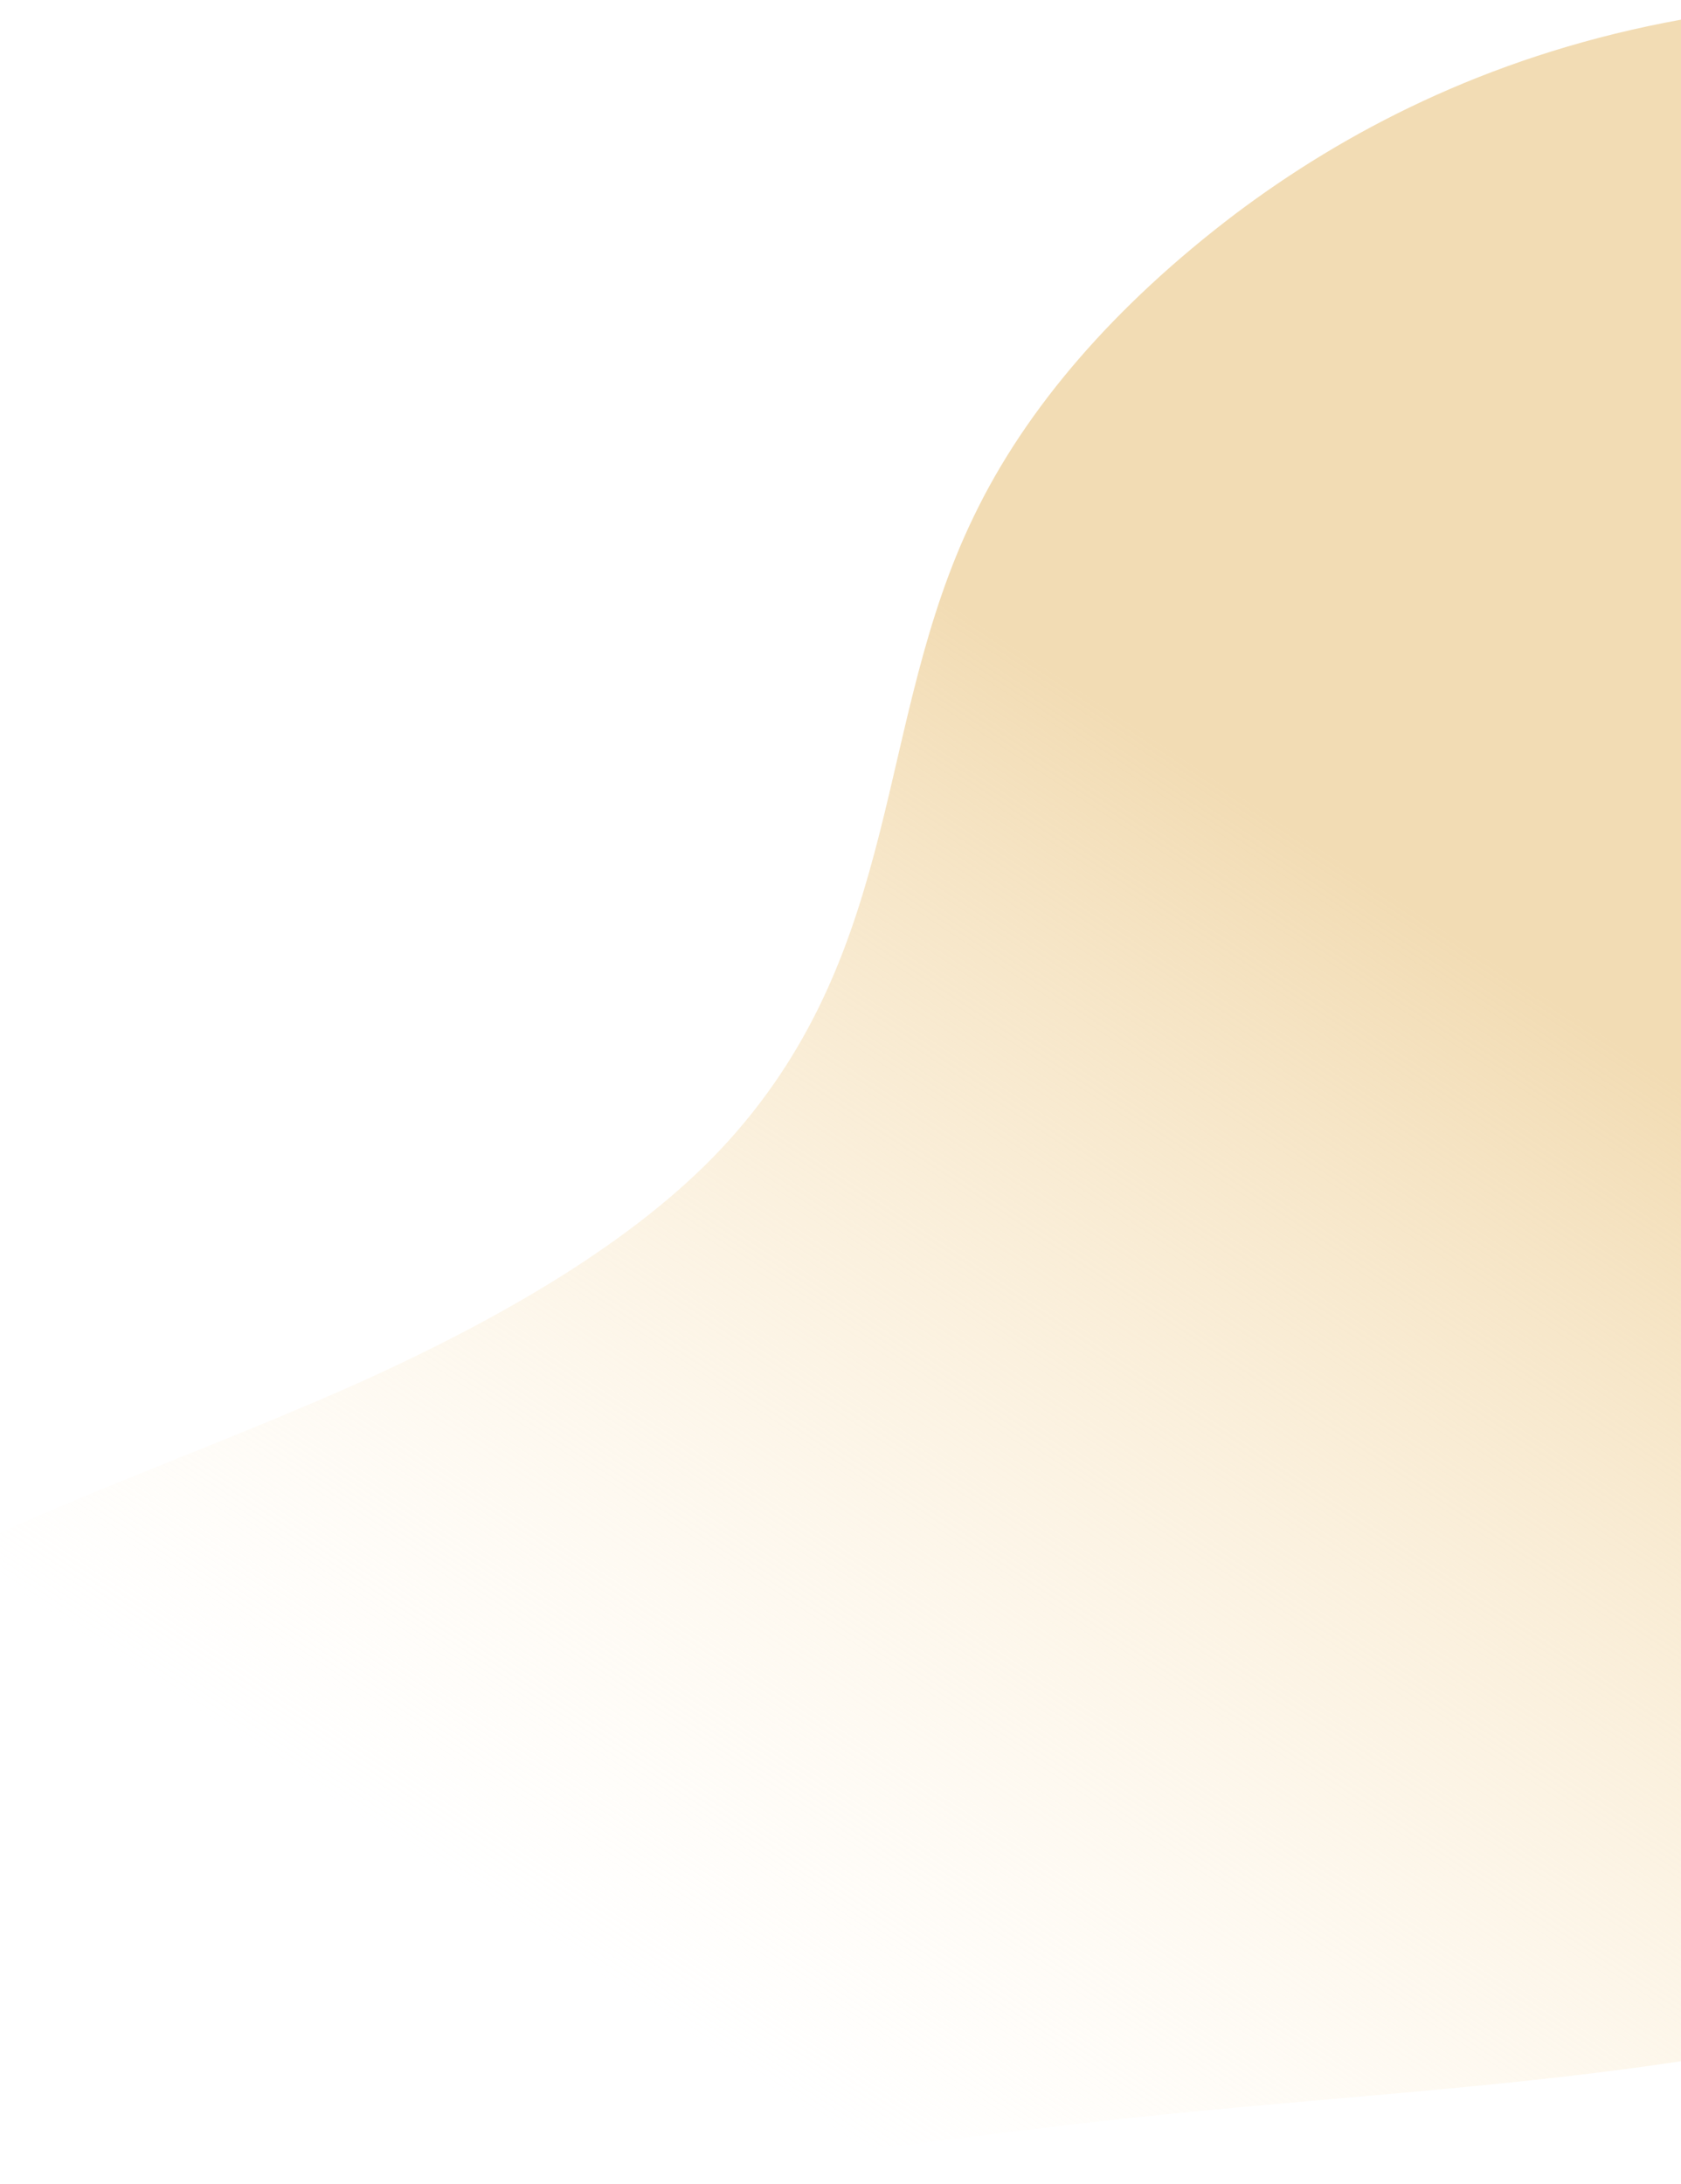 <svg width="375" height="487" viewBox="0 0 375 487" fill="none" xmlns="http://www.w3.org/2000/svg">
<path d="M371.435 5.063C331.168 12.978 299.89 29.448 275.702 47.608C248.647 68.12 228.838 91.013 217.218 115.196C195.032 160.943 201.715 210.851 162.668 254.25C144.078 274.936 115.175 292.295 82.574 307.218C11.334 339.696 -85.247 362.356 -60.991 422.171C-54.95 436.246 -41.994 449.248 -23.41 459.887C-4.826 470.526 18.741 478.433 44.953 482.823C111.647 493.495 182.344 479.87 250.633 472.489C305.521 466.548 362.853 464.538 413.704 452.212C478.465 436.525 523.686 406.27 560.052 375.091C595.536 344.658 642.046 316.396 652.867 280.005C656.433 266.83 657.682 253.511 656.599 240.217C655.853 226.557 654.224 212.897 652.087 199.308C648.301 172.686 641.321 146.215 631.19 120.052C621.793 96.823 607.884 73.808 583.968 53.407C561.612 34.393 529.927 18.421 491.051 8.941C453.633 -0.024 410.549 -2.62 371.435 5.063Z" fill="url(#paint0_linear_44_49)"/>
<defs>
<linearGradient id="paint0_linear_44_49" x1="289.424" y1="181.857" x2="123.451" y2="433.886" gradientUnits="userSpaceOnUse">
<stop offset="0.01" stop-color="#F2DCB4"/>
<stop offset="1" stop-color="#FFF2DA" stop-opacity="0"/>
</linearGradient>
</defs>
</svg>
